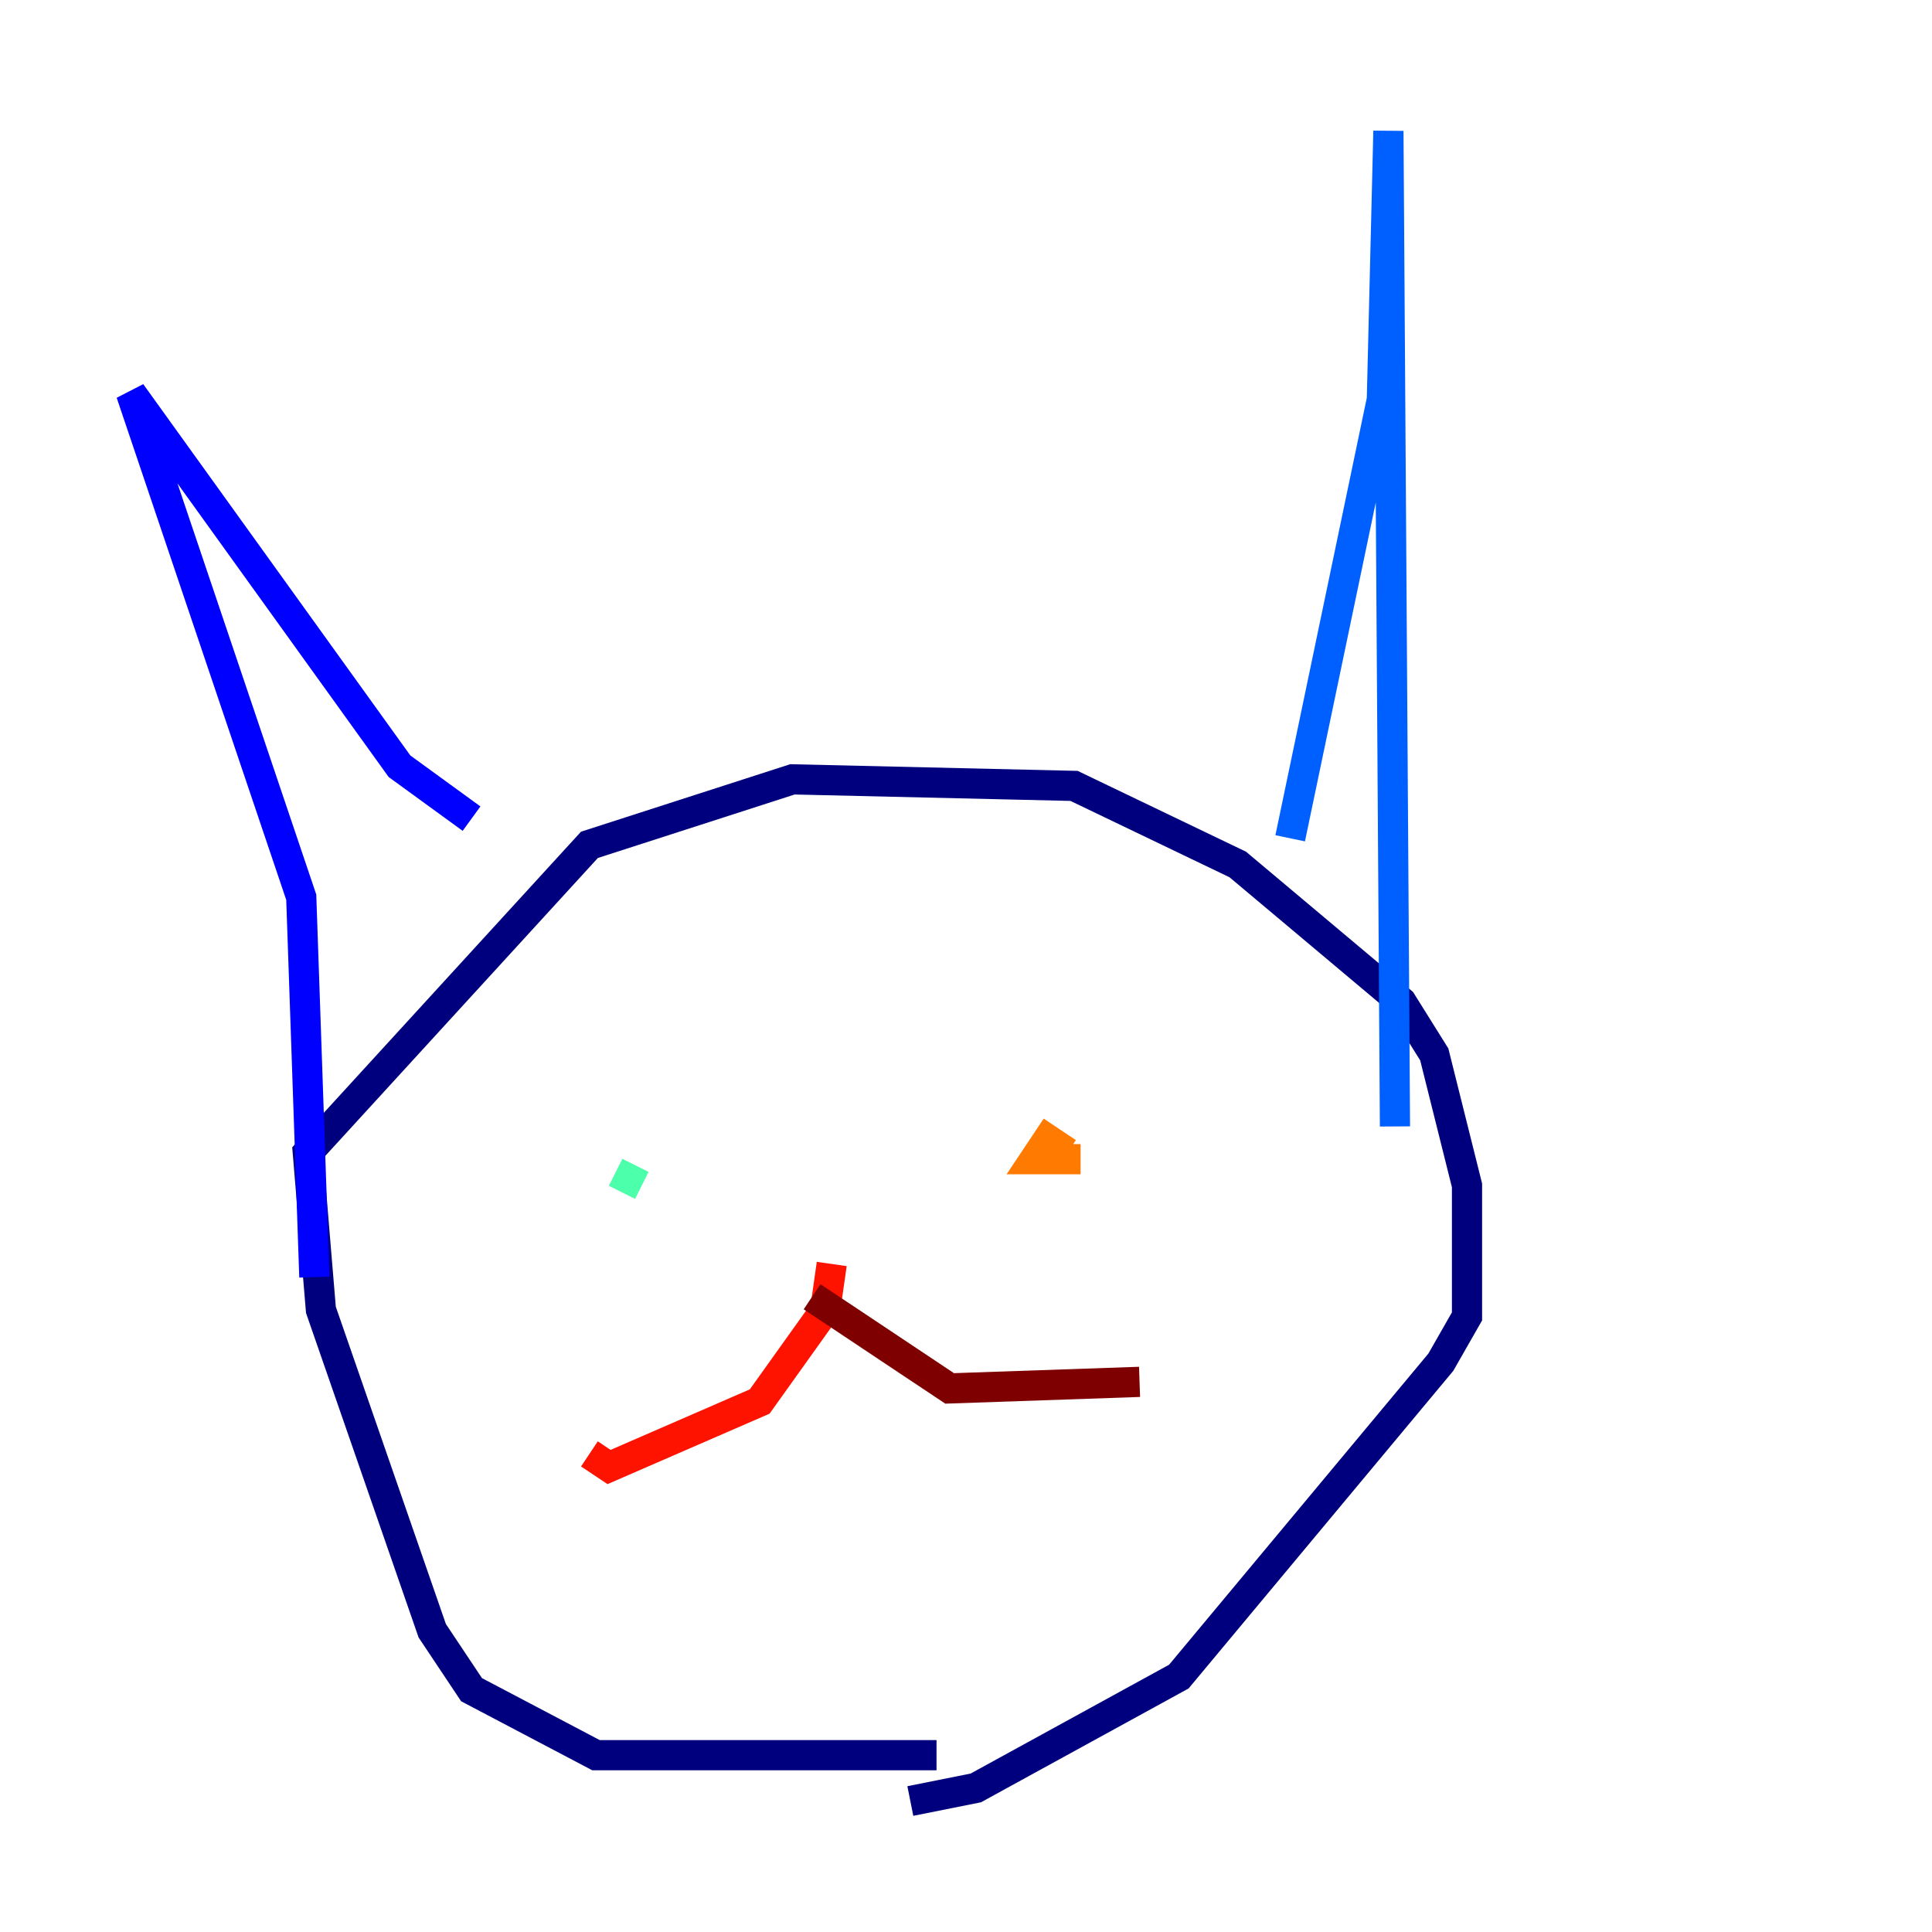 <?xml version="1.0" encoding="utf-8" ?>
<svg baseProfile="tiny" height="128" version="1.2" viewBox="0,0,128,128" width="128" xmlns="http://www.w3.org/2000/svg" xmlns:ev="http://www.w3.org/2001/xml-events" xmlns:xlink="http://www.w3.org/1999/xlink"><defs /><polyline fill="none" points="62.047,116.285 39.485,116.285 31.241,111.946 28.637,108.041 21.261,86.78 20.393,76.366 39.051,55.973 52.502,51.634 71.159,52.068 82.007,57.275 92.854,66.386 95.024,69.858 97.193,78.536 97.193,87.214 95.458,90.251 78.102,111.078 64.651,118.454 60.312,119.322" stroke="#00007f" stroke-width="2" /><polyline fill="none" points="20.827,84.61 19.959,59.444 8.678,26.034 26.468,50.766 31.241,54.237" stroke="#0000fe" stroke-width="2" /><polyline fill="none" points="85.478,55.539 91.552,26.468 91.986,8.678 92.42,74.63" stroke="#0060ff" stroke-width="2" /><polyline fill="none" points="39.051,76.8 39.051,76.8" stroke="#00d4ff" stroke-width="2" /><polyline fill="none" points="40.786,77.668 42.522,78.536" stroke="#4cffaa" stroke-width="2" /><polyline fill="none" points="71.593,76.8 71.593,76.8" stroke="#aaff4c" stroke-width="2" /><polyline fill="none" points="71.593,76.8 71.593,76.8" stroke="#ffe500" stroke-width="2" /><polyline fill="none" points="71.593,76.8 68.556,76.8 69.424,75.498 70.725,76.366" stroke="#ff7a00" stroke-width="2" /><polyline fill="none" points="55.105,83.742 54.671,86.78 50.332,92.854 40.352,97.193 39.051,96.325" stroke="#fe1200" stroke-width="2" /><polyline fill="none" points="53.803,85.912 62.915,91.986 75.498,91.552" stroke="#7f0000" stroke-width="2" /></svg>